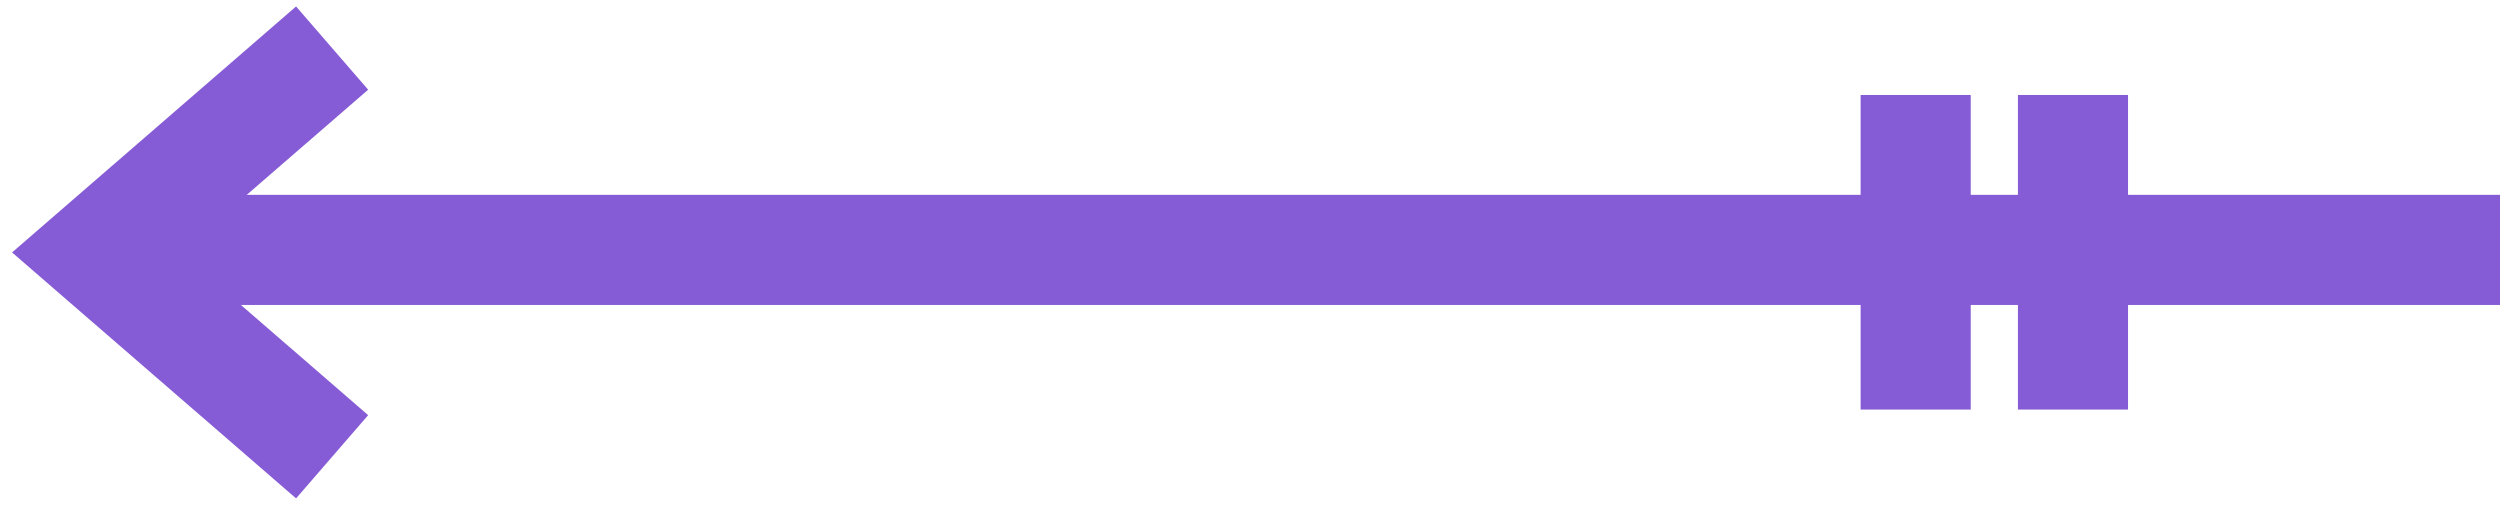 <svg width="104" height="21" viewBox="0 0 104 21" fill="none" xmlns="http://www.w3.org/2000/svg">
<line x1="104" y1="10.396" x2="4" y2="10.396" stroke="#865CD6" stroke-width="4.581"/>
<path d="M13.816 2L4 10.501L13.816 19.002" stroke="#865CD6" stroke-width="4.581"/>
<line x1="86.236" y1="17.038" x2="86.236" y2="3.951" stroke="#865CD6" stroke-width="4.581"/>
<line x1="79.692" y1="17.038" x2="79.692" y2="3.951" stroke="#865CD6" stroke-width="4.581"/>
</svg>

